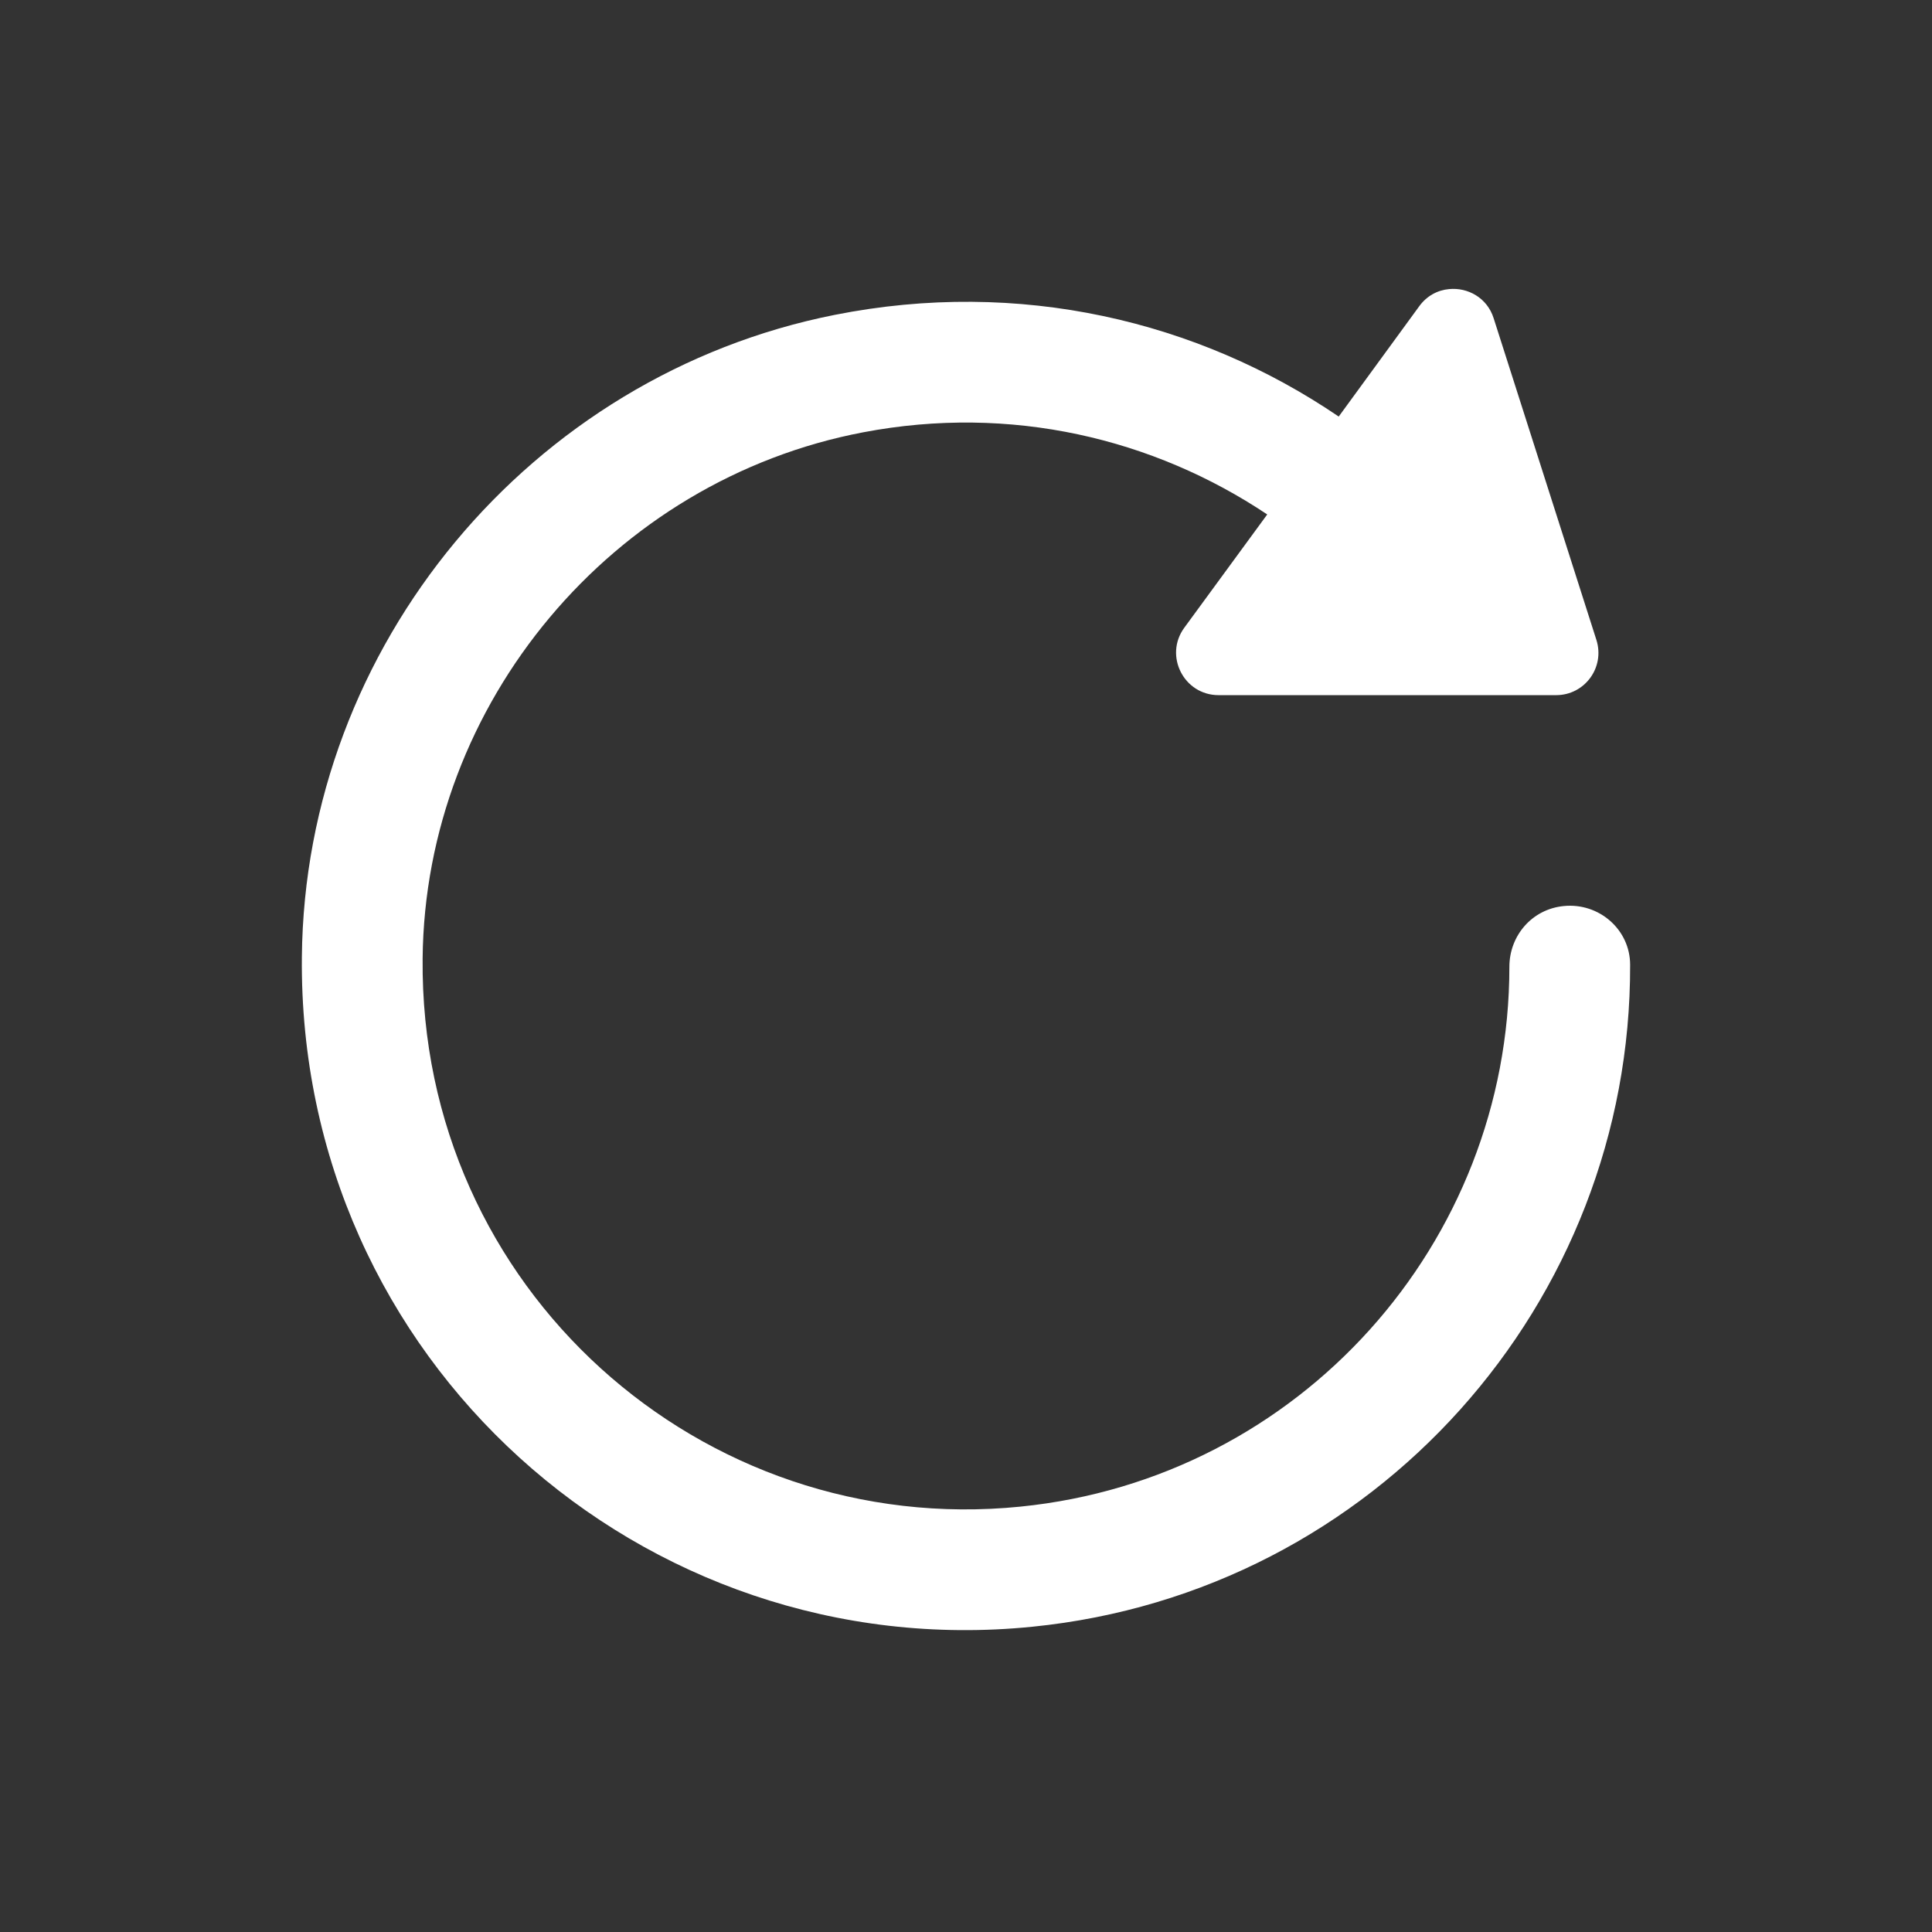 <?xml version="1.0" encoding="UTF-8"?>
<svg xmlns="http://www.w3.org/2000/svg" xmlns:xlink="http://www.w3.org/1999/xlink" width="36pt" height="36pt" viewBox="0 0 36 36" version="1.1">
<rect x="0" y="0" width="36" height="36" fill="#333333" stroke="none"/>
<g id="surface2544">
<path style=" stroke:none;fill-rule:nonzero;fill:rgb(100%,100%,100%);fill-opacity:1;" d="M 27 5.387 C 26.789 5.406 26.586 5.512 26.445 5.707 L 24.945 7.762 C 22.32 5.977 18.996 5.184 15.555 5.867 C 9.879 6.992 5.68 12.039 5.625 17.828 C 5.551 25.34 11.977 31.043 19.234 30.312 C 25.629 29.672 30.395 24.27 30.375 17.977 C 30.375 17.32 29.793 16.816 29.137 16.883 C 28.547 16.941 28.125 17.434 28.125 18.016 C 28.125 23.152 24.23 27.551 19.012 28.074 C 13.074 28.672 7.816 24.008 7.875 17.863 C 7.918 13.102 11.406 8.945 16.086 8.055 C 18.84 7.531 21.496 8.172 23.613 9.586 L 22.066 11.699 C 21.688 12.219 22.059 12.953 22.707 12.953 L 28.996 12.953 C 29.531 12.953 29.91 12.434 29.746 11.922 L 27.832 5.93 C 27.711 5.547 27.348 5.352 27 5.387 Z M 27 5.387 "/>
</g>
</svg>
